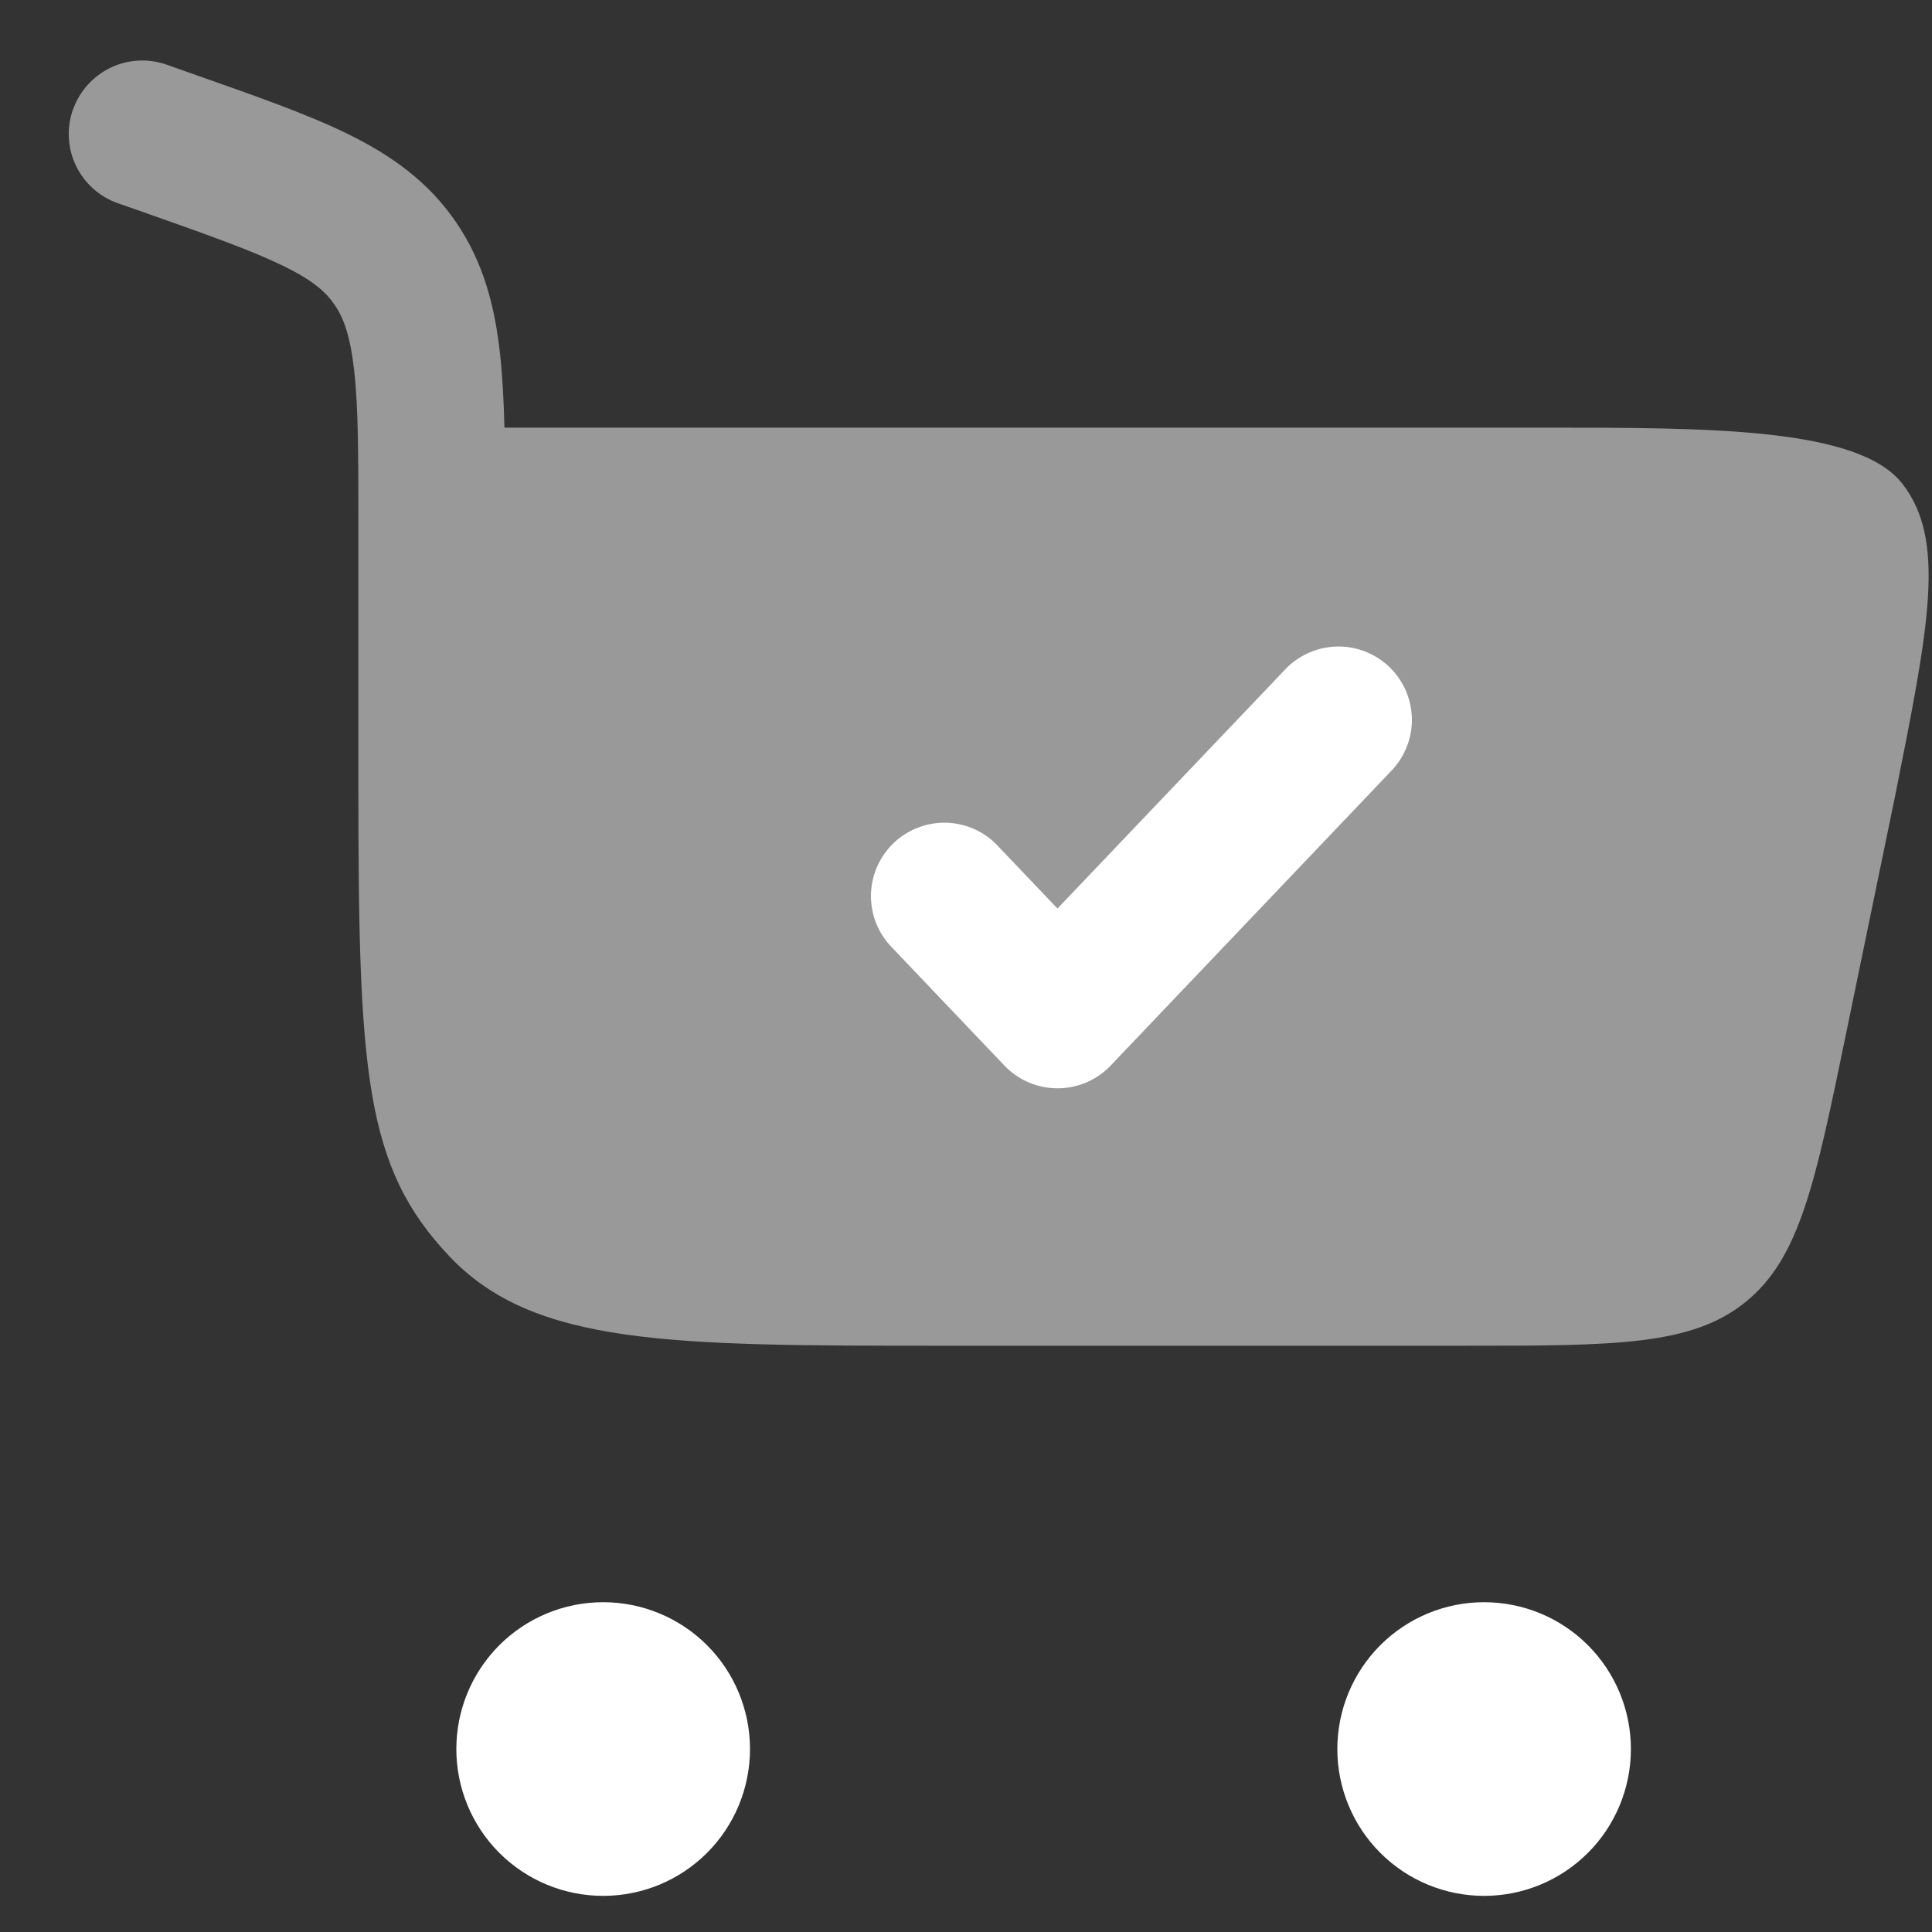 <svg width="20" height="20" viewBox="0 0 20 20" fill="none" xmlns="http://www.w3.org/2000/svg">
<rect x="0" y="0" width="20" height="20" fill="#333333" stroke="none"/>
<path opacity="0.5" d="M0.756 1.134C0.823 0.944 0.962 0.789 1.144 0.701C1.325 0.614 1.534 0.603 1.724 0.669L2.029 0.777C2.655 0.997 3.185 1.183 3.603 1.388C4.049 1.608 4.432 1.877 4.72 2.299C5.006 2.716 5.124 3.175 5.178 3.679C5.202 3.904 5.215 4.153 5.222 4.427H16.002C17.709 4.427 19.246 4.427 19.696 5.011C20.146 5.596 19.97 6.478 19.618 8.24L19.111 10.697C18.792 12.245 18.633 13.02 18.074 13.475C17.515 13.931 16.724 13.931 15.143 13.931H9.769C6.942 13.931 5.529 13.931 4.652 13.005C3.774 12.079 3.71 11.096 3.71 8.115V5.478C3.71 4.729 3.71 4.227 3.667 3.842C3.626 3.474 3.557 3.29 3.464 3.156C3.376 3.025 3.241 2.903 2.933 2.753C2.606 2.593 2.161 2.435 1.484 2.196L1.221 2.104C1.127 2.071 1.04 2.02 0.965 1.953C0.891 1.887 0.83 1.806 0.787 1.716C0.743 1.626 0.718 1.528 0.713 1.428C0.707 1.329 0.722 1.229 0.755 1.134H0.756Z" fill="white"/>
<path d="M6.244 16.586C6.647 16.586 7.034 16.746 7.319 17.031C7.604 17.316 7.764 17.703 7.764 18.106C7.764 18.509 7.604 18.896 7.319 19.181C7.034 19.466 6.647 19.626 6.244 19.626C5.841 19.626 5.454 19.466 5.169 19.181C4.884 18.896 4.724 18.509 4.724 18.106C4.724 17.703 4.884 17.316 5.169 17.031C5.454 16.746 5.841 16.586 6.244 16.586ZM15.363 16.586C15.767 16.586 16.153 16.746 16.438 17.031C16.723 17.316 16.883 17.703 16.883 18.106C16.883 18.509 16.723 18.896 16.438 19.181C16.153 19.466 15.767 19.626 15.363 19.626C14.96 19.626 14.574 19.466 14.289 19.181C14.004 18.896 13.844 18.509 13.844 18.106C13.844 17.703 14.004 17.316 14.289 17.031C14.574 16.746 14.96 16.586 15.363 16.586ZM14.393 7.99C14.464 7.919 14.521 7.833 14.559 7.74C14.598 7.646 14.617 7.545 14.616 7.444C14.614 7.342 14.593 7.242 14.553 7.149C14.512 7.056 14.453 6.972 14.38 6.902C14.306 6.832 14.22 6.778 14.125 6.742C14.03 6.706 13.929 6.689 13.828 6.693C13.726 6.697 13.627 6.721 13.535 6.764C13.443 6.807 13.36 6.867 13.292 6.943L10.947 9.405L10.339 8.767C10.271 8.691 10.189 8.631 10.097 8.588C10.005 8.545 9.906 8.521 9.804 8.517C9.703 8.513 9.602 8.53 9.507 8.566C9.412 8.602 9.325 8.656 9.252 8.726C9.179 8.796 9.12 8.88 9.079 8.973C9.039 9.066 9.017 9.166 9.016 9.268C9.015 9.369 9.034 9.47 9.072 9.563C9.111 9.657 9.167 9.743 9.239 9.814L10.397 11.03C10.468 11.105 10.554 11.164 10.648 11.205C10.743 11.245 10.845 11.266 10.947 11.266C11.05 11.266 11.152 11.245 11.247 11.205C11.341 11.164 11.427 11.105 11.498 11.03L14.393 7.99Z" fill="white"/>
</svg>

